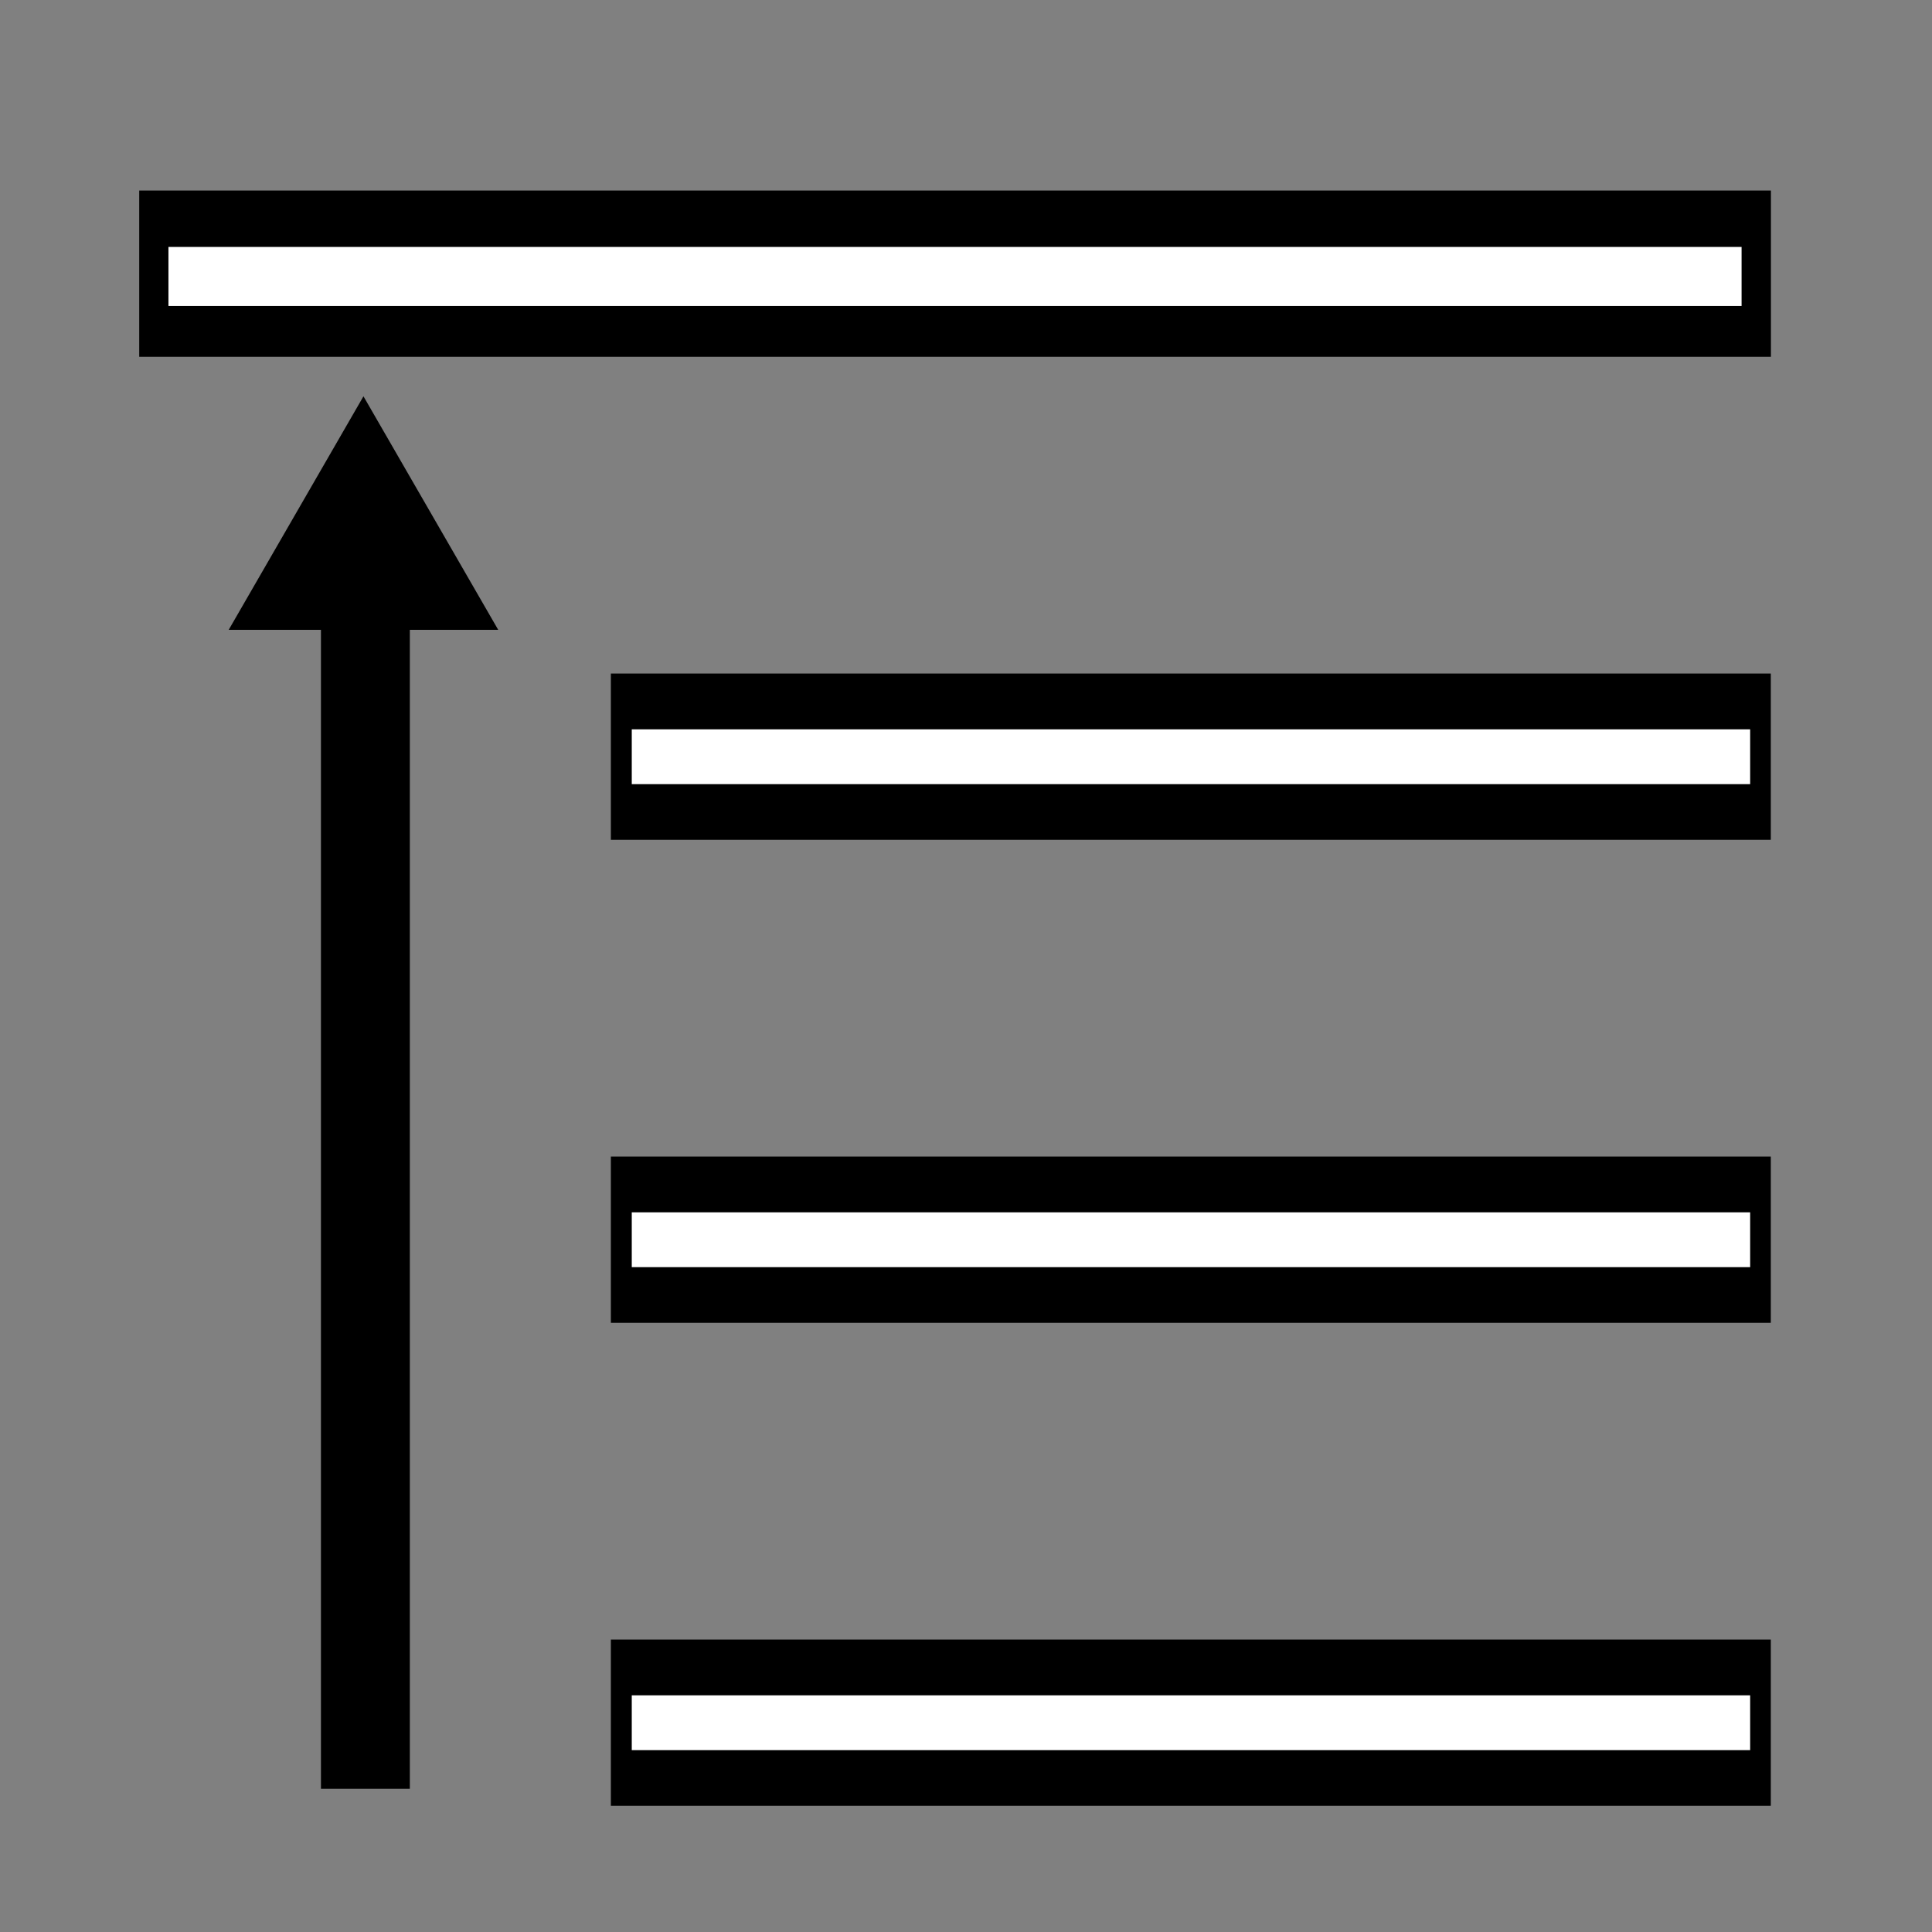 <?xml version="1.0" encoding="UTF-8" standalone="no"?>
<!-- Created with Inkscape (http://www.inkscape.org/) -->

<svg
   xmlns:dc="http://purl.org/dc/elements/1.1/"
   xmlns:cc="http://creativecommons.org/ns#"
   xmlns:rdf="http://www.w3.org/1999/02/22-rdf-syntax-ns#"
   xmlns:svg="http://www.w3.org/2000/svg"
   xmlns="http://www.w3.org/2000/svg"
   xmlns:sodipodi="http://sodipodi.sourceforge.net/DTD/sodipodi-0.dtd"
   xmlns:inkscape="http://www.inkscape.org/namespaces/inkscape"
   width="16"
   height="16"
   id="svg2"
   version="1.1"
   inkscape:version="0.48.3.1 r9886"
   sodipodi:docname="raise_to_top.svg">
  <rect width="100%" height="100%" fill="#808080" stroke="none"/>
  <sodipodi:namedview
     id="base"
     pagecolor="#ffffff"
     bordercolor="#666666"
     borderopacity="1.0"
     inkscape:pageopacity="0.0"
     inkscape:pageshadow="2"
     inkscape:zoom="22.082594"
     inkscape:cx="8.5215756"
     inkscape:cy="6.3470029"
     inkscape:document-units="px"
     inkscape:current-layer="layer1"
     showgrid="false"
     inkscape:window-width="1366"
     inkscape:window-height="718"
     inkscape:window-x="0"
     inkscape:window-y="0"
     inkscape:window-maximized="1" />
  <defs
     id="defs4" />
  <g
     inkscape:label="Layer 1"
     inkscape:groupmode="layer"
     id="layer1"
     transform="translate(0,-1036.362)">
    <g
       id="g3103"
       transform="translate(0,-12.181)">
      <rect
         y="1050.121"
         x="1.153"
         height="1.377"
         width="13.513"
         id="rect3015"
         style="fill:#000000;fill-opacity:1;stroke:#020300;stroke-width:0;stroke-linejoin:miter;stroke-miterlimit:4;stroke-opacity:0.039;stroke-dasharray:none;stroke-dashoffset:0" />
      <rect
         style="fill:#ffffff;fill-opacity:1;stroke:#020300;stroke-width:0;stroke-linejoin:miter;stroke-miterlimit:4;stroke-opacity:0.039;stroke-dasharray:none;stroke-dashoffset:0"
         id="rect3017"
         width="13.028"
         height="0.489"
         x="1.395"
         y="1050.588" />
    </g>
    <g
       id="g3047"
       transform="translate(0,3.819)">
      <rect
         style="fill:#000000;fill-opacity:1;stroke:#020300;stroke-width:0;stroke-linejoin:miter;stroke-miterlimit:4;stroke-opacity:0.039;stroke-dasharray:none;stroke-dashoffset:0"
         id="rect3025"
         width="9.606"
         height="1.377"
         x="5.059"
         y="1046.121" />
      <rect
         y="1046.583"
         x="5.232"
         height="0.454"
         width="9.262"
         id="rect3027"
         style="fill:#ffffff;fill-opacity:1;stroke:#020300;stroke-width:0;stroke-linejoin:miter;stroke-miterlimit:4;stroke-opacity:0.039;stroke-dasharray:none;stroke-dashoffset:0" />
    </g>
    <g
       id="g3107"
       transform="matrix(1,0,0,-1,0,2088.873)">
      <rect
         y="1037.697"
         x="2.658"
         height="10.759"
         width="0.736"
         id="rect3041"
         style="fill:#000000;fill-opacity:1;stroke:#020300;stroke-width:0;stroke-linejoin:miter;stroke-miterlimit:4;stroke-opacity:0.039;stroke-dasharray:none;stroke-dashoffset:0" />
      <path
         inkscape:transform-center-y="0.3222429"
         transform="matrix(1,0,0,-1,8.678,1051.035)"
         d="m -4.552,3.74 -1.116,-10e-8 -1.116,10e-8 0.558,-0.967 0.558,-0.967 0.558,0.967 z"
         inkscape:randomized="0"
         inkscape:rounded="0"
         inkscape:flatsided="false"
         sodipodi:arg2="1.5707963"
         sodipodi:arg1="0.52359878"
         sodipodi:r2="0.64441019"
         sodipodi:r1="1.2888205"
         sodipodi:cy="3.0955362"
         sodipodi:cx="-5.6677175"
         sodipodi:sides="3"
         id="path3043"
         style="fill:#000000;fill-opacity:1;stroke:#020300;stroke-width:0;stroke-linejoin:miter;stroke-miterlimit:4;stroke-opacity:0.039;stroke-dasharray:none;stroke-dashoffset:0"
         sodipodi:type="star" />
    </g>
    <g
       id="g3051"
       transform="translate(0,-0.181)">
      <rect
         y="1046.121"
         x="5.059"
         height="1.377"
         width="9.606"
         id="rect3053"
         style="fill:#000000;fill-opacity:1;stroke:#020300;stroke-width:0;stroke-linejoin:miter;stroke-miterlimit:4;stroke-opacity:0.039;stroke-dasharray:none;stroke-dashoffset:0" />
      <rect
         style="fill:#ffffff;fill-opacity:1;stroke:#020300;stroke-width:0;stroke-linejoin:miter;stroke-miterlimit:4;stroke-opacity:0.039;stroke-dasharray:none;stroke-dashoffset:0"
         id="rect3055"
         width="9.262"
         height="0.454"
         x="5.232"
         y="1046.583" />
    </g>
    <g
       transform="translate(0,-4.181)"
       id="g3057">
      <rect
         style="fill:#000000;fill-opacity:1;stroke:#020300;stroke-width:0;stroke-linejoin:miter;stroke-miterlimit:4;stroke-opacity:0.039;stroke-dasharray:none;stroke-dashoffset:0"
         id="rect3059"
         width="9.606"
         height="1.377"
         x="5.059"
         y="1046.121" />
      <rect
         y="1046.583"
         x="5.232"
         height="0.454"
         width="9.262"
         id="rect3061"
         style="fill:#ffffff;fill-opacity:1;stroke:#020300;stroke-width:0;stroke-linejoin:miter;stroke-miterlimit:4;stroke-opacity:0.039;stroke-dasharray:none;stroke-dashoffset:0" />
    </g>
  </g>
</svg>
